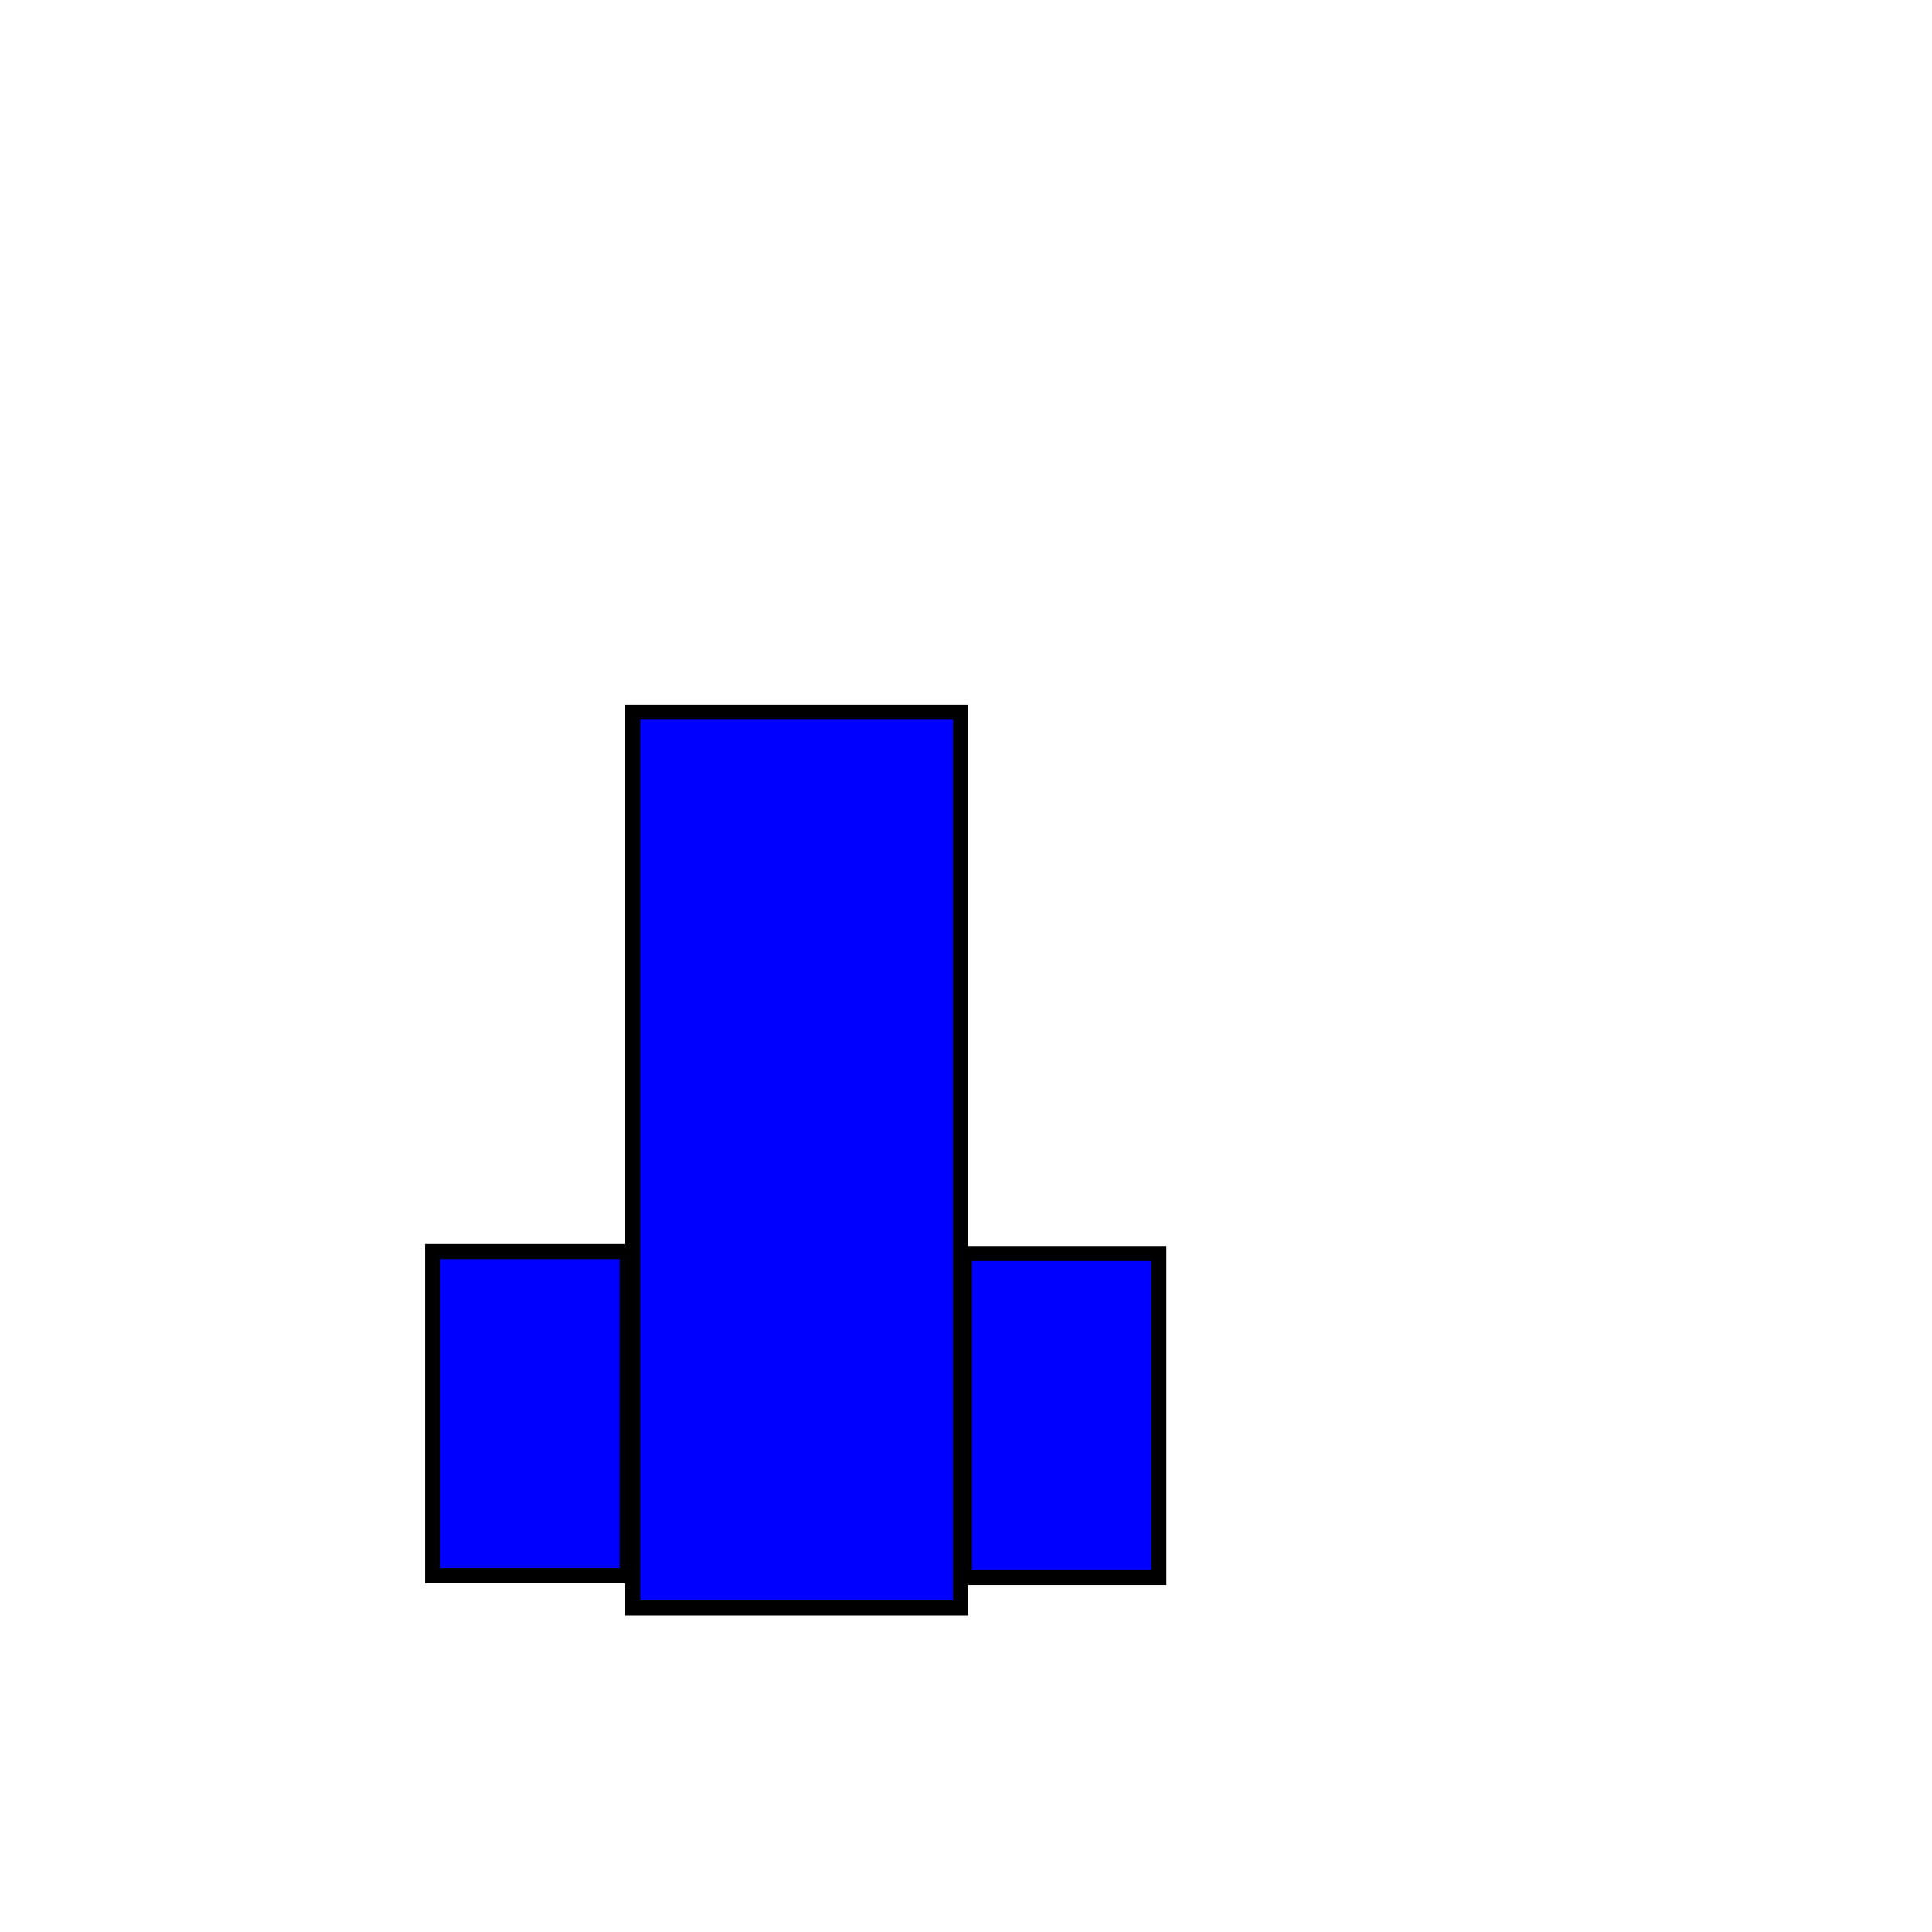 <?xml version="1.0" encoding="UTF-8" standalone="no"?>
<!-- Created with Inkscape (http://www.inkscape.org/) -->

<svg
   xmlns:dc="http://purl.org/dc/elements/1.1/"
   xmlns:cc="http://creativecommons.org/ns#"
   xmlns:rdf="http://www.w3.org/1999/02/22-rdf-syntax-ns#"
   xmlns:svg="http://www.w3.org/2000/svg"
   xmlns="http://www.w3.org/2000/svg"
   xmlns:sodipodi="http://sodipodi.sourceforge.net/DTD/sodipodi-0.dtd"
   xmlns:inkscape="http://www.inkscape.org/namespaces/inkscape"
   width="128"
   height="128"
   id="svg2"
   version="1.1"
   inkscape:version="0.48.0 r9654"
   sodipodi:docname="ship.png">
  <defs
     id="defs4" />
  <sodipodi:namedview
     id="base"
     pagecolor="#ffffff"
     bordercolor="#666666"
     borderopacity="1.0"
     inkscape:pageopacity="0.0"
     inkscape:pageshadow="2"
     inkscape:zoom="3.959798"
     inkscape:cx="110.97154"
     inkscape:cy="64.015538"
     inkscape:document-units="px"
     inkscape:current-layer="layer1"
     showgrid="false"
     inkscape:window-width="1846"
     inkscape:window-height="1058"
     inkscape:window-x="1746"
     inkscape:window-y="-8"
     inkscape:window-maximized="0" />
  <g
     inkscape:label="Layer 1"
     inkscape:groupmode="layer"
     id="layer1"
     transform="translate(0,-924.362)">
    <path
       style="fill:none;stroke:black;stroke-opacity:1;stroke-width:1px;stroke-linejoin:miter;stroke-linecap:butt;fill-rule:evenodd"
       d="m 13.385,70.926 c 5.303,0 10.607,0 15.91,0 0.758,0 1.515,0 2.273,0 0.084,0 0.168,0 0.253,0 0.084,0 0.206,0.07 0.253,0 0.148,-0.221 0.168,-0.505 0.253,-0.758 0.084,-0.253 0.2,-0.497 0.253,-0.758 0.094,-0.468 -0.094,-1.3 0,-1.768 0.052,-0.261 0.2,-0.497 0.253,-0.758 0.033,-0.165 -0.041,-0.342 0,-0.505 0.091,-0.365 0.414,-0.645 0.505,-1.01 0.041,-0.163 0,-0.337 0,-0.505 0,-0.168 0,-0.337 0,-0.505 0,-0.842 0,-1.684 0,-2.525 0,-1.179 0,-2.357 0,-3.536 0,-0.297 0.057,-1.287 0,-1.515 -0.065,-0.258 -0.188,-0.499 -0.253,-0.758 -0.02,-0.082 0.038,-0.177 0,-0.253 -0.053,-0.106 -0.215,-0.14 -0.253,-0.253 -0.053,-0.16 0,-0.337 0,-0.505 0,-0.253 0,-0.505 0,-0.758 0,-0.168 0.033,-0.34 0,-0.505 -0.052,-0.261 -0.2,-0.497 -0.253,-0.758 -0.066,-0.33 0.066,-0.68 0,-1.01 -0.052,-0.261 -0.2,-0.497 -0.253,-0.758 -0.033,-0.165 0,-0.337 0,-0.505 0,-0.337 0,-0.673 0,-1.01 0,-1.094 0,-2.189 0,-3.283 0,-0.589 0,-1.179 0,-1.768 0,-0.114 -0.038,-0.681 0,-0.758 0.053,-0.106 0.199,-0.146 0.253,-0.253 0.038,-0.075 0,-0.168 0,-0.253 0,-0.168 -0.041,-0.342 0,-0.505 0.046,-0.183 0.207,-0.322 0.253,-0.505 0.061,-0.245 -0.08,-0.518 0,-0.758 0.715,-1.431 -0.094,0.376 0.253,-1.01 0.046,-0.183 0.207,-0.322 0.253,-0.505 0.082,-0.327 -0.106,-0.691 0,-1.01 0.038,-0.113 0.215,-0.14 0.253,-0.253 0.053,-0.16 -0.053,-0.345 0,-0.505 0.038,-0.113 0.215,-0.14 0.253,-0.253 0.053,-0.16 -0.053,-0.345 0,-0.505 0.038,-0.113 0.199,-0.146 0.253,-0.253 0.038,-0.075 -0.038,-0.177 0,-0.253 0.053,-0.106 0.215,-0.14 0.253,-0.253 3.81e-4,-0.001 -2.41e-4,-0.757 0,-0.758 0.06,-0.06 0.193,0.06 0.253,0 0.06,-0.06 -0.06,-0.193 0,-0.253 0.06,-0.06 0.193,0.06 0.253,0 0.119,-0.119 -0.075,-0.354 0,-0.505 0.053,-0.106 0.199,-0.146 0.253,-0.253 0.038,-0.075 -0.06,-0.193 0,-0.253 0.523,-0.523 -0.02,0.798 0.505,-0.253 0.075,-0.151 -0.119,-0.386 0,-0.505 0.06,-0.06 0.193,0.06 0.253,0 0.06,-0.06 -0.038,-0.177 0,-0.253 0.032,-0.064 0.473,-0.441 0.505,-0.505 0.038,-0.075 -0.06,-0.193 0,-0.253 0.06,-0.06 0.193,0.06 0.253,0 0.06,-0.06 -0.06,-0.193 0,-0.253 0.06,-0.06 0.193,0.06 0.253,0 0.06,-0.06 -0.06,-0.193 0,-0.253 0.06,-0.06 0.193,0.06 0.253,0 0.084,-0.084 -0.084,-0.421 0,-0.505 0.06,-0.06 0.193,0.06 0.253,0 0.084,-0.084 -0.084,-0.421 0,-0.505 0.06,-0.06 0.193,0.06 0.253,0 0.119,-0.119 -0.119,-0.386 0,-0.505 0.119,-0.119 0.386,0.119 0.505,0 0.084,-0.084 -0.084,-0.421 0,-0.505 0.06,-0.06 0.193,0.06 0.253,0 0.06,-0.06 -0.038,-0.177 0,-0.253 0.053,-0.106 0.199,-0.146 0.253,-0.253 0.174,-0.348 -0.306,-0.226 0.253,-0.505 0.075,-0.038 0.193,0.06 0.253,0 0.06,-0.06 -0.075,-0.215 0,-0.253 0.151,-0.075 0.345,0.053 0.505,0 0.788,-0.263 -0.084,-0.168 0.253,-0.505 0.126,-0.126 0.631,0.126 0.758,0 0.06,-0.06 -0.06,-0.193 0,-0.253 0.119,-0.119 0.386,0.119 0.505,0 0.06,-0.06 -0.06,-0.193 0,-0.253 0.069,-0.069 0.873,0.069 1.01,0 0.106,-0.053 0.14,-0.215 0.253,-0.253 0.24,-0.08 0.518,0.08 0.758,0 0.179,-0.06 0.322,-0.207 0.505,-0.253 0.163,-0.041 0.337,0 0.505,0 0.168,0 0.337,0 0.505,0 0.505,0 1.01,0 1.515,0 0.166,0 0.615,0.047 0.758,0 0.871,-0.29 0.187,-0.253 0.758,-0.253 0.337,0 0.673,0 1.01,0 0.168,0 0.345,0.053 0.505,0 0.179,-0.06 0.322,-0.207 0.505,-0.253 0.225,-0.056 0.97,0 1.263,0 0.758,0 1.515,0 2.273,0 0.228,0 1.104,0.053 1.263,0 0.179,-0.06 0.327,-0.193 0.505,-0.253 0.142,-0.047 0.592,0 0.758,0 0.421,0 0.842,0 1.263,0 0.505,0 1.01,0 1.515,0 0.166,0 0.615,-0.047 0.758,0 0.179,0.06 0.327,0.193 0.505,0.253 0.248,0.083 1.344,-0.086 1.515,0 0.075,0.038 -0.06,0.193 0,0.253 0.052,0.052 0.657,-0.05 0.758,0 0.77,0.385 -0.462,0.2 0.758,0.505 0.218,0.054 1.409,-0.071 1.515,0 0.157,0.104 0.096,0.401 0.253,0.505 0.14,0.093 0.342,-0.041 0.505,0 0.183,0.046 0.327,0.193 0.505,0.253 0.174,0.058 0.609,-0.074 0.758,0 0.106,0.053 0.146,0.199 0.253,0.253 0.151,0.075 0.386,-0.119 0.505,0 0.06,0.06 -0.06,0.193 0,0.253 0.084,0.084 0.421,-0.084 0.505,0 0.06,0.06 -0.06,0.193 0,0.253 0.119,0.119 0.386,-0.119 0.505,0 0.06,0.06 -0.06,0.193 0,0.253 0.119,0.119 0.354,-0.075 0.505,0 0.303,0.152 0.455,0.606 0.758,0.758 0.075,0.038 0.193,-0.06 0.253,0 0.06,0.06 -0.06,0.193 0,0.253 0.06,0.06 0.177,-0.038 0.253,0 0.067,0.034 0.724,0.691 0.758,0.758 0.038,0.075 -0.06,0.193 0,0.253 0.06,0.06 0.177,-0.038 0.253,0 0.106,0.053 0.168,0.168 0.253,0.253 0.084,0.084 0.199,0.146 0.253,0.253 0.038,0.075 -0.06,0.193 0,0.253 0.133,0.133 0.372,0.119 0.505,0.253 0.119,0.119 -0.075,0.354 0,0.505 0.232,0.465 0.525,0.04 0.758,0.505 0.038,0.075 -0.038,0.177 0,0.253 0.578,1.156 -0.105,-1.072 0.505,0.758 0.027,0.08 -0.038,0.177 0,0.253 0.053,0.106 0.199,0.146 0.253,0.253 0.075,0.151 -0.075,0.354 0,0.505 0.053,0.106 0.146,0.199 0.253,0.253 0.075,0.038 0.215,-0.075 0.253,0 0.075,0.151 -0.053,0.345 0,0.505 0.038,0.113 0.215,0.14 0.253,0.253 0.053,0.16 -0.053,0.345 0,0.505 0.075,0.226 0.399,0.292 0.505,0.505 0.068,0.135 -0.068,0.37 0,0.505 0.312,0.624 0.253,-0.087 0.253,0.505 0,0.673 -0.084,-0.084 0.253,0.253 0.126,0.126 -0.126,0.631 0,0.758 0.06,0.06 0.193,-0.06 0.253,0 0.052,0.052 -0.05,0.657 0,0.758 0.053,0.106 0.199,0.146 0.253,0.253 0.038,0.075 -0.027,0.173 0,0.253 0.06,0.179 0.193,0.327 0.253,0.505 0.079,0.236 -0.078,1.029 0,1.263 0.038,0.113 0.199,0.146 0.253,0.253 0.038,0.075 -0.027,0.173 0,0.253 0.06,0.179 0.193,0.327 0.253,0.505 0.079,0.238 -0.082,1.351 0,1.515 0.053,0.106 0.215,0.14 0.253,0.253 0.076,0.227 -0.076,0.53 0,0.758 0.06,0.179 0.193,0.327 0.253,0.505 0.027,0.08 -0.038,0.177 0,0.253 0.053,0.106 0.199,0.146 0.253,0.253 0.038,0.077 0,0.644 0,0.758 0,0.673 0,1.347 0,2.02 0,0.168 0,0.337 0,0.505 0,0.084 -0.038,0.177 0,0.253 0.053,0.106 0.199,0.146 0.253,0.253 0.038,0.077 0,0.836 0,1.01 0,0.926 0,1.852 0,2.778 0,1.599 0,3.199 0,4.798 0,0.215 -0.047,1.674 0,1.768 0.053,0.106 0.224,0.137 0.253,0.253 0.061,0.245 0,0.505 0,0.758 0,0.589 0,1.179 0,1.768 0,0.179 -0.033,1.45 0,1.515 0.053,0.106 0.199,0.146 0.253,0.253 0.075,0.151 -0.075,0.354 0,0.505 0.053,0.106 0.199,0.146 0.253,0.253 0.079,0.159 -0.079,0.851 0,1.01 0.106,0.213 0.399,0.292 0.505,0.505 0.038,0.075 -0.038,0.177 0,0.253 0.106,0.213 0.399,0.292 0.505,0.505 0.038,0.075 -0.06,0.193 0,0.253 0.119,0.119 0.354,-0.075 0.505,0 0.106,0.053 0.146,0.199 0.253,0.253 0.075,0.038 0.177,-0.038 0.253,0 0.106,0.053 0.14,0.215 0.253,0.253 0.16,0.053 0.345,-0.053 0.505,0 0.113,0.038 0.146,0.199 0.253,0.253 0.075,0.038 0.193,-0.06 0.253,0 0.06,0.06 -0.06,0.193 0,0.253 0.119,0.119 0.354,-0.075 0.505,0 0.106,0.053 0.146,0.199 0.253,0.253 0.08,0.04 1.037,0 1.263,0 0.589,0 1.179,0 1.768,0 0.253,0 0.518,0.08 0.758,0 0.113,-0.038 0.146,-0.199 0.253,-0.253 0.075,-0.038 0.168,0 0.253,0 0.168,0 0.342,0.041 0.505,0 0.183,-0.046 0.327,-0.193 0.505,-0.253 0.08,-0.027 0.177,0.038 0.253,0 0.271,-0.136 0.476,-0.392 0.758,-0.505 0.223,-0.089 1.231,0.071 1.515,0 0.183,-0.046 0.327,-0.193 0.505,-0.253 0.08,-0.027 0.173,0.027 0.253,0 0.179,-0.06 0.322,-0.207 0.505,-0.253 0.408,-0.102 0.848,0.069 1.263,0 0.263,-0.044 0.495,-0.209 0.758,-0.253 0.249,-0.042 0.505,0 0.758,0 0.253,0 0.505,0 0.758,0 1.179,0 2.357,0 3.536,0 3.536,0 7.071,0 10.607,0 0.253,0 0.505,0 0.758,0 0.253,0 0.509,-0.042 0.758,0 0.263,0.044 0.497,0.2 0.758,0.253 0.165,0.033 0.337,0 0.505,0 0.505,0 1.01,0 1.515,0 1.599,0 3.199,0 4.798,0 1.094,0 2.189,0 3.283,0 0.008,0 0.628,0 0.758,0 0.084,0 0.253,-0.084 0.253,0 0,0.084 -0.168,0 -0.253,0"
       id="path2989" />
    <rect
       style="fill:#0000ff;fill-rule:evenodd;stroke:#000000;stroke-width:1px;stroke-linecap:butt;stroke-linejoin:miter;stroke-opacity:1"
       id="rect3001"
       width="21.718"
       height="59.346"
       x="41.921"
       y="47.188"
       transform="translate(0,924.362)" />
    <rect
       style="fill:#0000ff;fill-rule:evenodd;stroke:#000000;stroke-width:1px;stroke-linecap:butt;stroke-linejoin:miter;stroke-opacity:1"
       id="rect3003"
       width="12.879"
       height="21.466"
       x="63.892"
       y="83.048"
       transform="translate(0,924.362)" />
    <rect
       style="fill:#0000ff;fill-rule:evenodd;stroke:#000000;stroke-width:1px;stroke-linecap:butt;stroke-linejoin:miter;stroke-opacity:1"
       id="rect3003-1"
       width="12.879"
       height="21.466"
       x="28.663"
       y="1007.284" />
  </g>
</svg>

